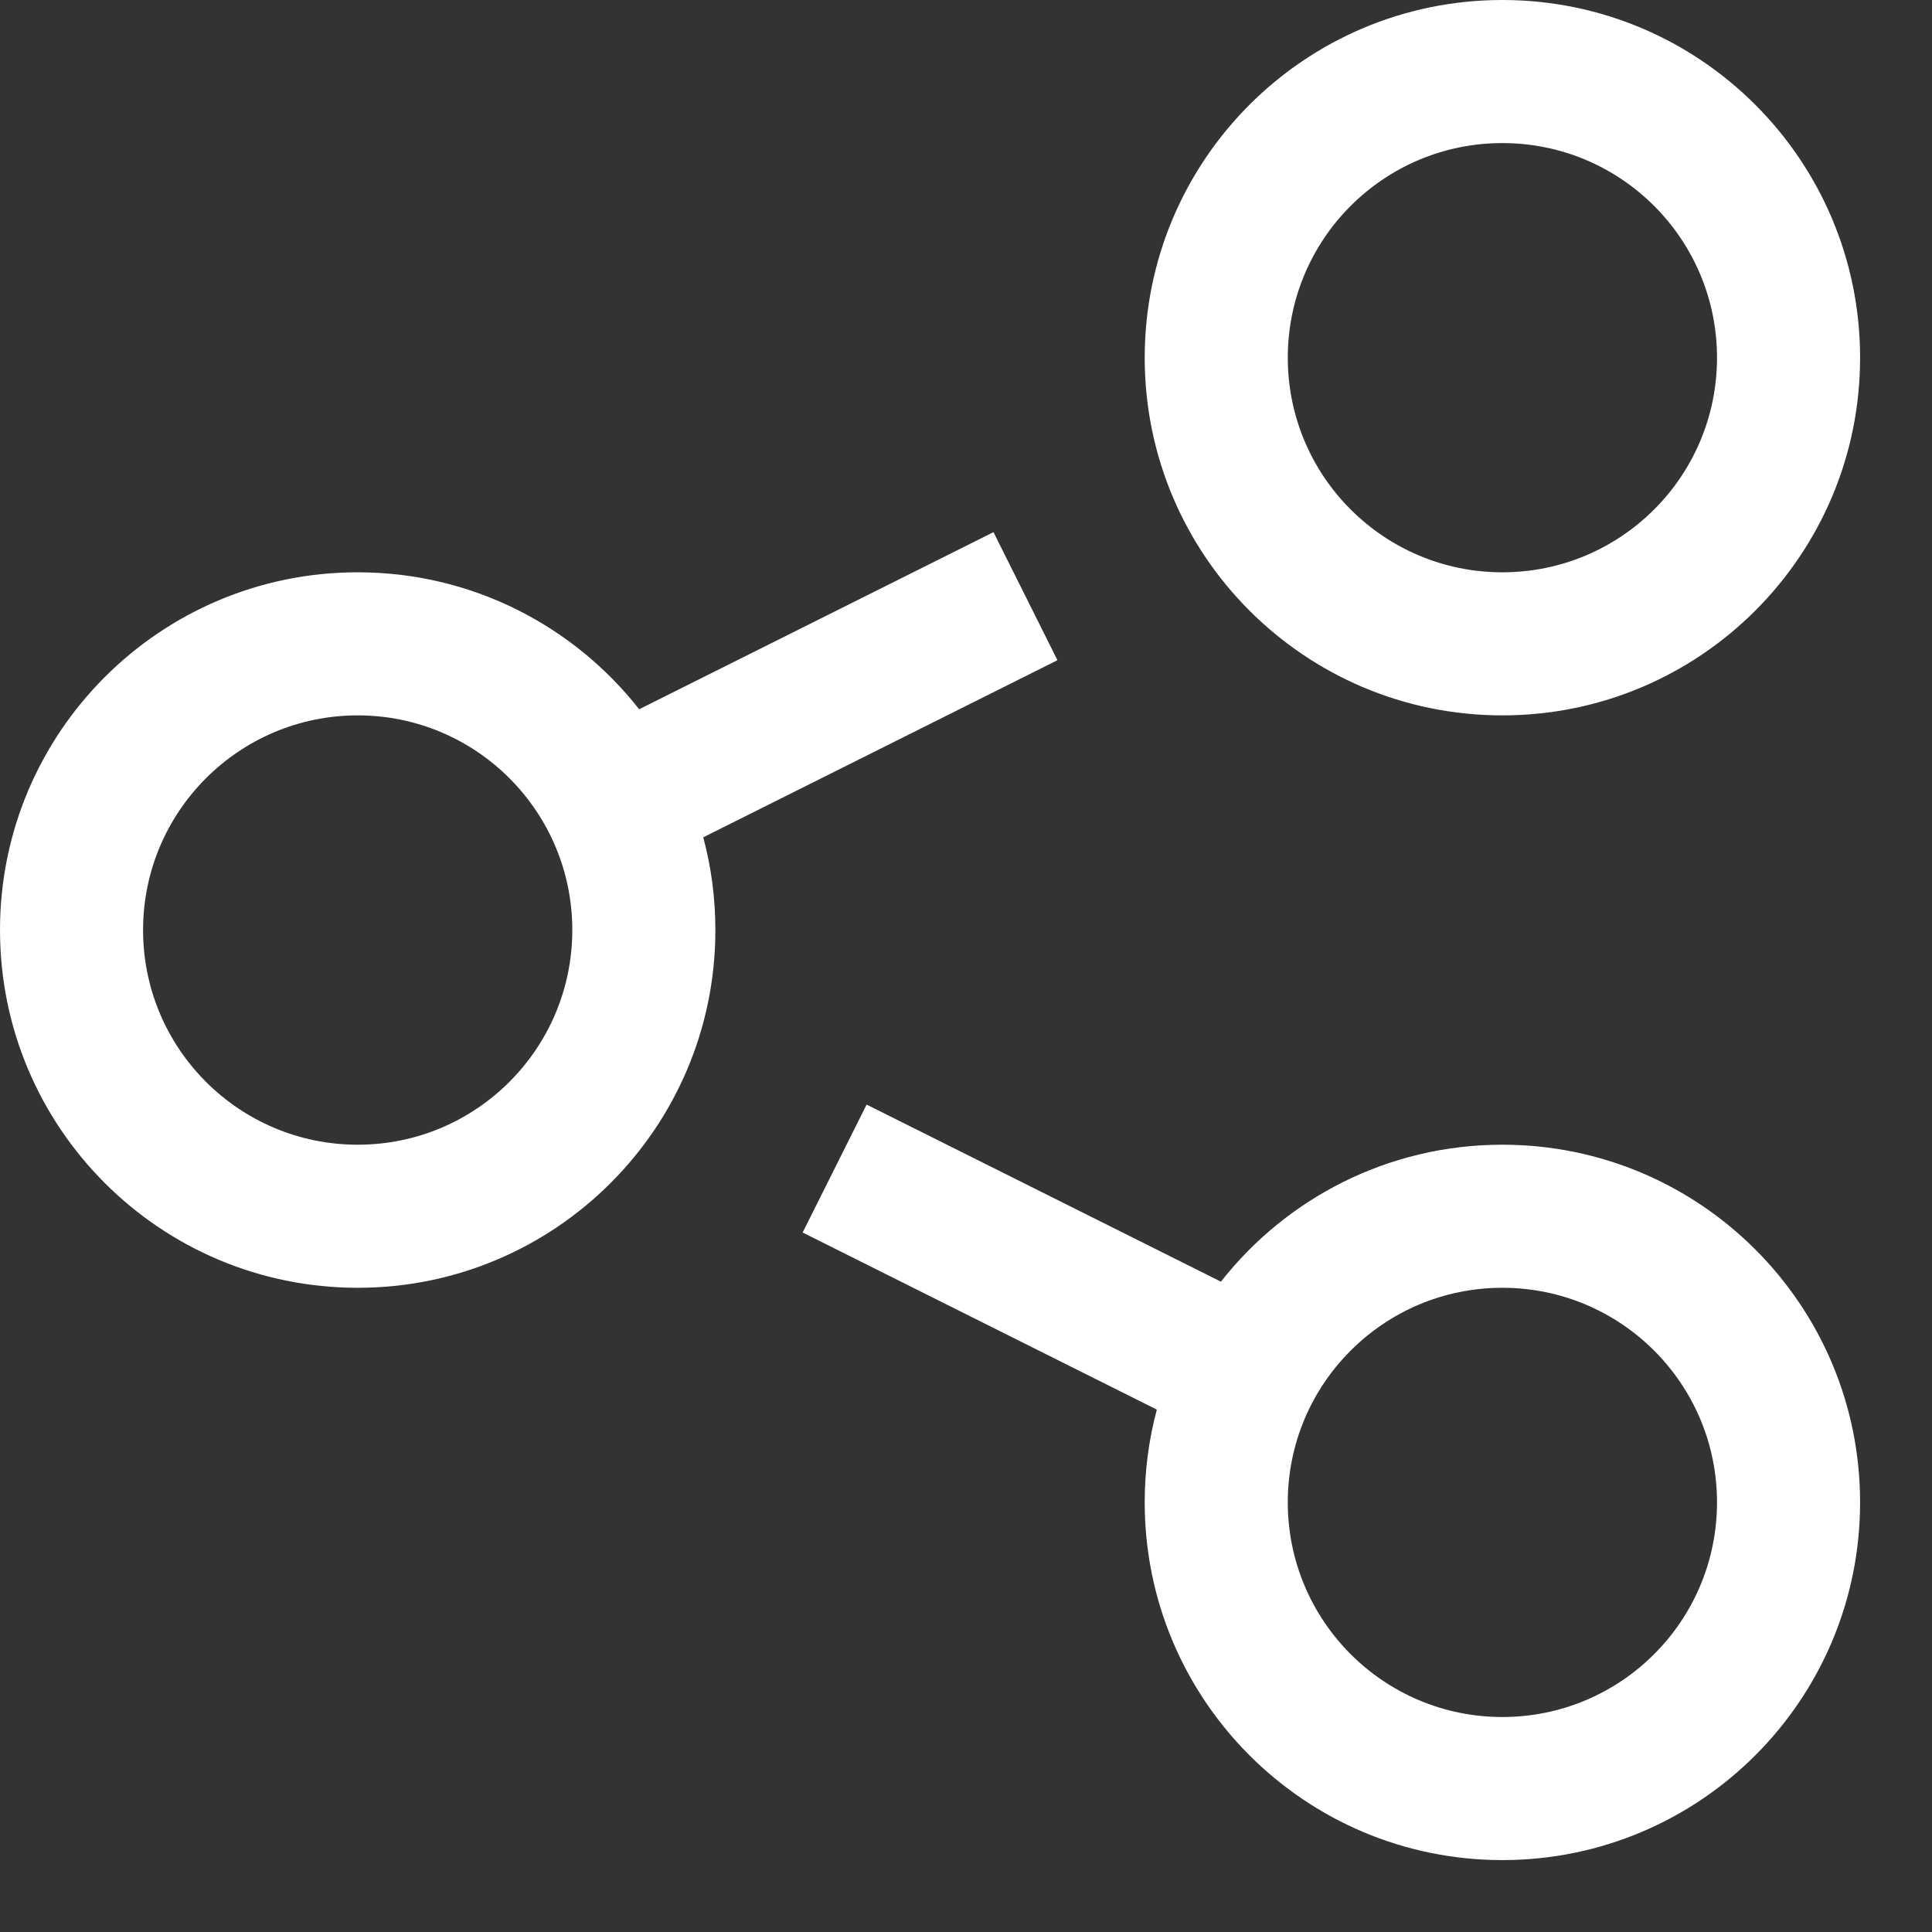 <svg width="18" height="18" viewBox="0 0 18 18" fill="none" xmlns="http://www.w3.org/2000/svg">
<rect x="0" y="0" width="18" height="18" fill="#333333" stroke="none"/>
<path fill-rule="evenodd" clip-rule="evenodd" d="M13.997 1.333C12.893 1.333 11.998 2.228 11.998 3.333C11.998 4.437 12.893 5.332 13.997 5.332C15.102 5.332 15.997 4.437 15.997 3.333C15.997 2.228 15.102 1.333 13.997 1.333ZM10.665 3.333C10.665 1.492 12.157 0 13.997 0C15.838 0 17.33 1.492 17.33 3.333C17.33 5.173 15.838 6.665 13.997 6.665C12.157 6.665 10.665 5.173 10.665 3.333ZM6.552 7.801L9.852 6.151L9.256 4.958L5.955 6.608C5.345 5.831 4.397 5.332 3.333 5.332C1.492 5.332 0 6.824 0 8.665C0 10.506 1.492 11.998 3.333 11.998C5.173 11.998 6.665 10.506 6.665 8.665C6.665 8.366 6.626 8.076 6.552 7.801ZM3.333 6.665C2.228 6.665 1.333 7.561 1.333 8.665C1.333 9.769 2.228 10.665 3.333 10.665C4.437 10.665 5.332 9.769 5.332 8.665C5.332 7.561 4.437 6.665 3.333 6.665ZM10.778 13.133C10.704 13.409 10.665 13.698 10.665 13.997C10.665 15.838 12.157 17.33 13.997 17.33C15.838 17.33 17.33 15.838 17.33 13.997C17.33 12.157 15.838 10.665 13.997 10.665C12.933 10.665 11.985 11.164 11.375 11.941L8.074 10.291L7.478 11.483L10.778 13.133ZM13.997 11.998C12.893 11.998 11.998 12.893 11.998 13.997C11.998 15.102 12.893 15.997 13.997 15.997C15.102 15.997 15.997 15.102 15.997 13.997C15.997 12.893 15.102 11.998 13.997 11.998Z" fill="white"/>
</svg>
